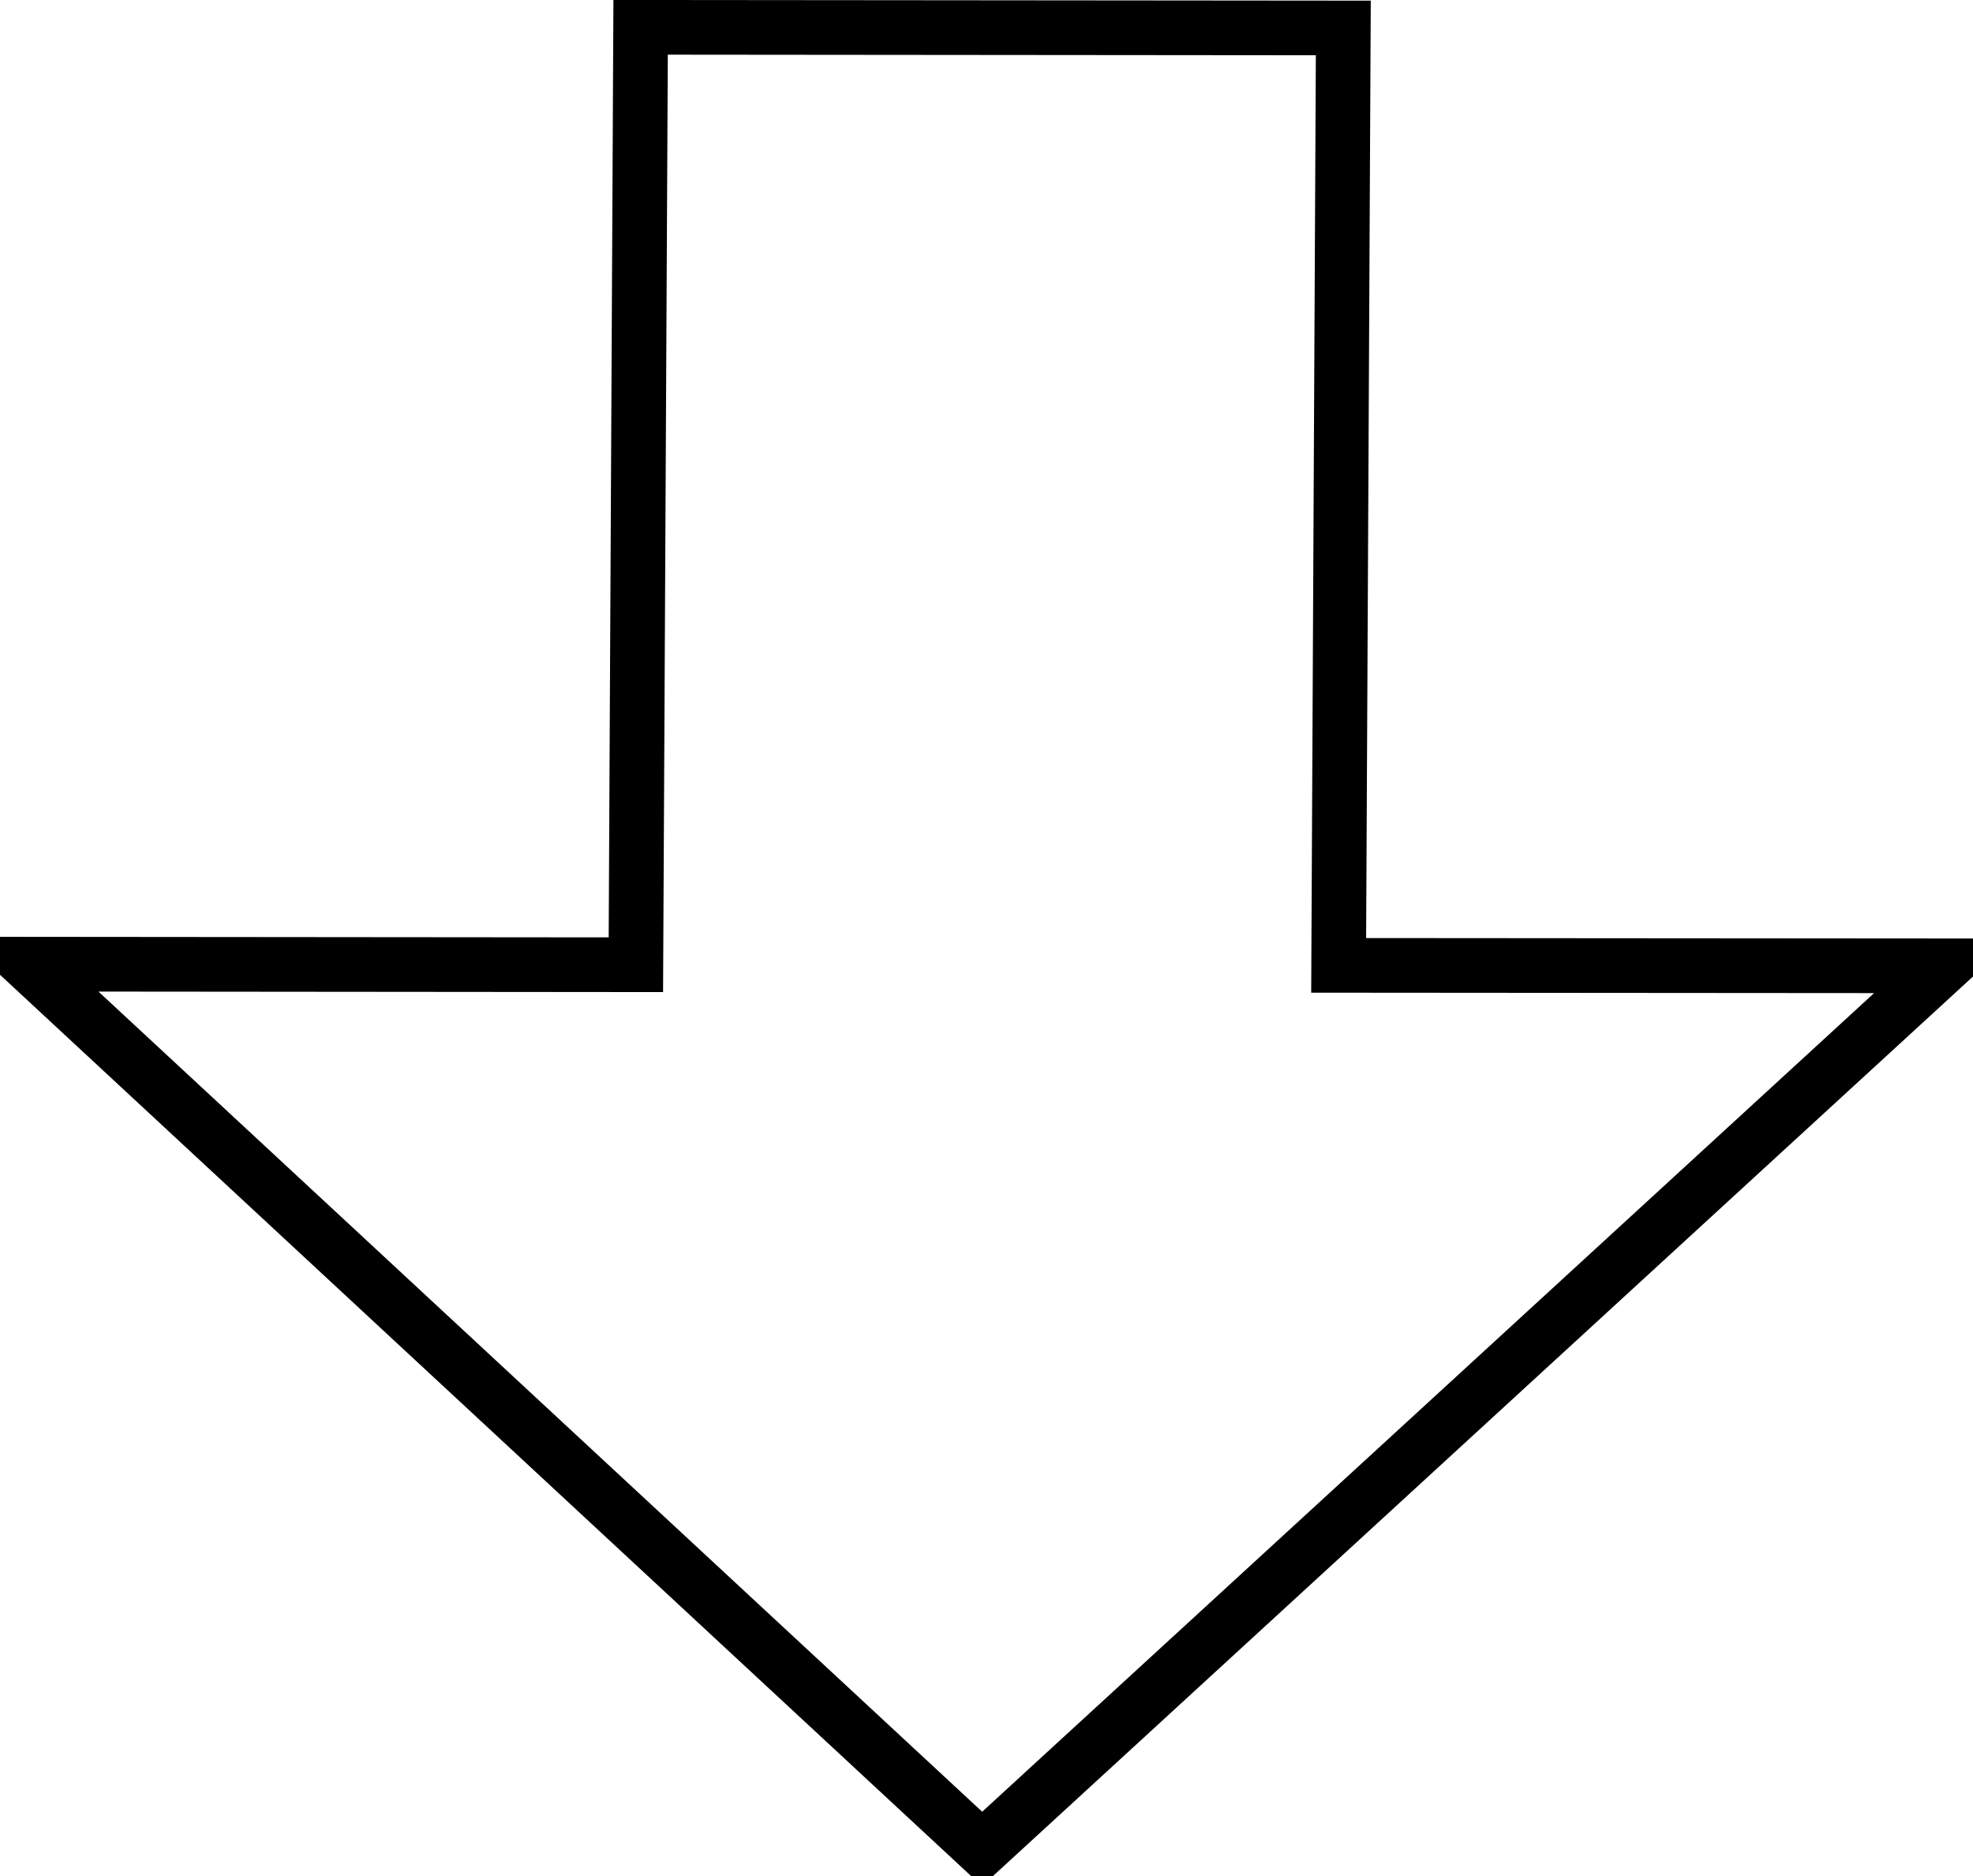 <?xml version="1.0" encoding="UTF-8" standalone="no"?>
<!DOCTYPE svg PUBLIC "-//W3C//DTD SVG 1.1//EN" "http://www.w3.org/Graphics/SVG/1.1/DTD/svg11.dtd">
<svg version="1.1" xmlns="http://www.w3.org/2000/svg" xmlns:xlink="http://www.w3.org/1999/xlink" preserveAspectRatio="xMidYMid meet" viewBox="218.911 148.702 216.249 205.934" width="210.25" height="199.93"><defs><path d="M432.16 254.71L326.55 351.64L221.91 254.53L288.55 254.59L289.07 151.7L366.2 151.77L365.69 254.66L432.16 254.71Z" id="gTMO0m5RD"></path></defs><g><g><use xlink:href="#gTMO0m5RD" opacity="1" fill="#f66c0a" fill-opacity="0"></use><g><use xlink:href="#gTMO0m5RD" opacity="1" fill-opacity="0" stroke="#000000" stroke-width="6" stroke-opacity="1"></use></g></g></g></svg>